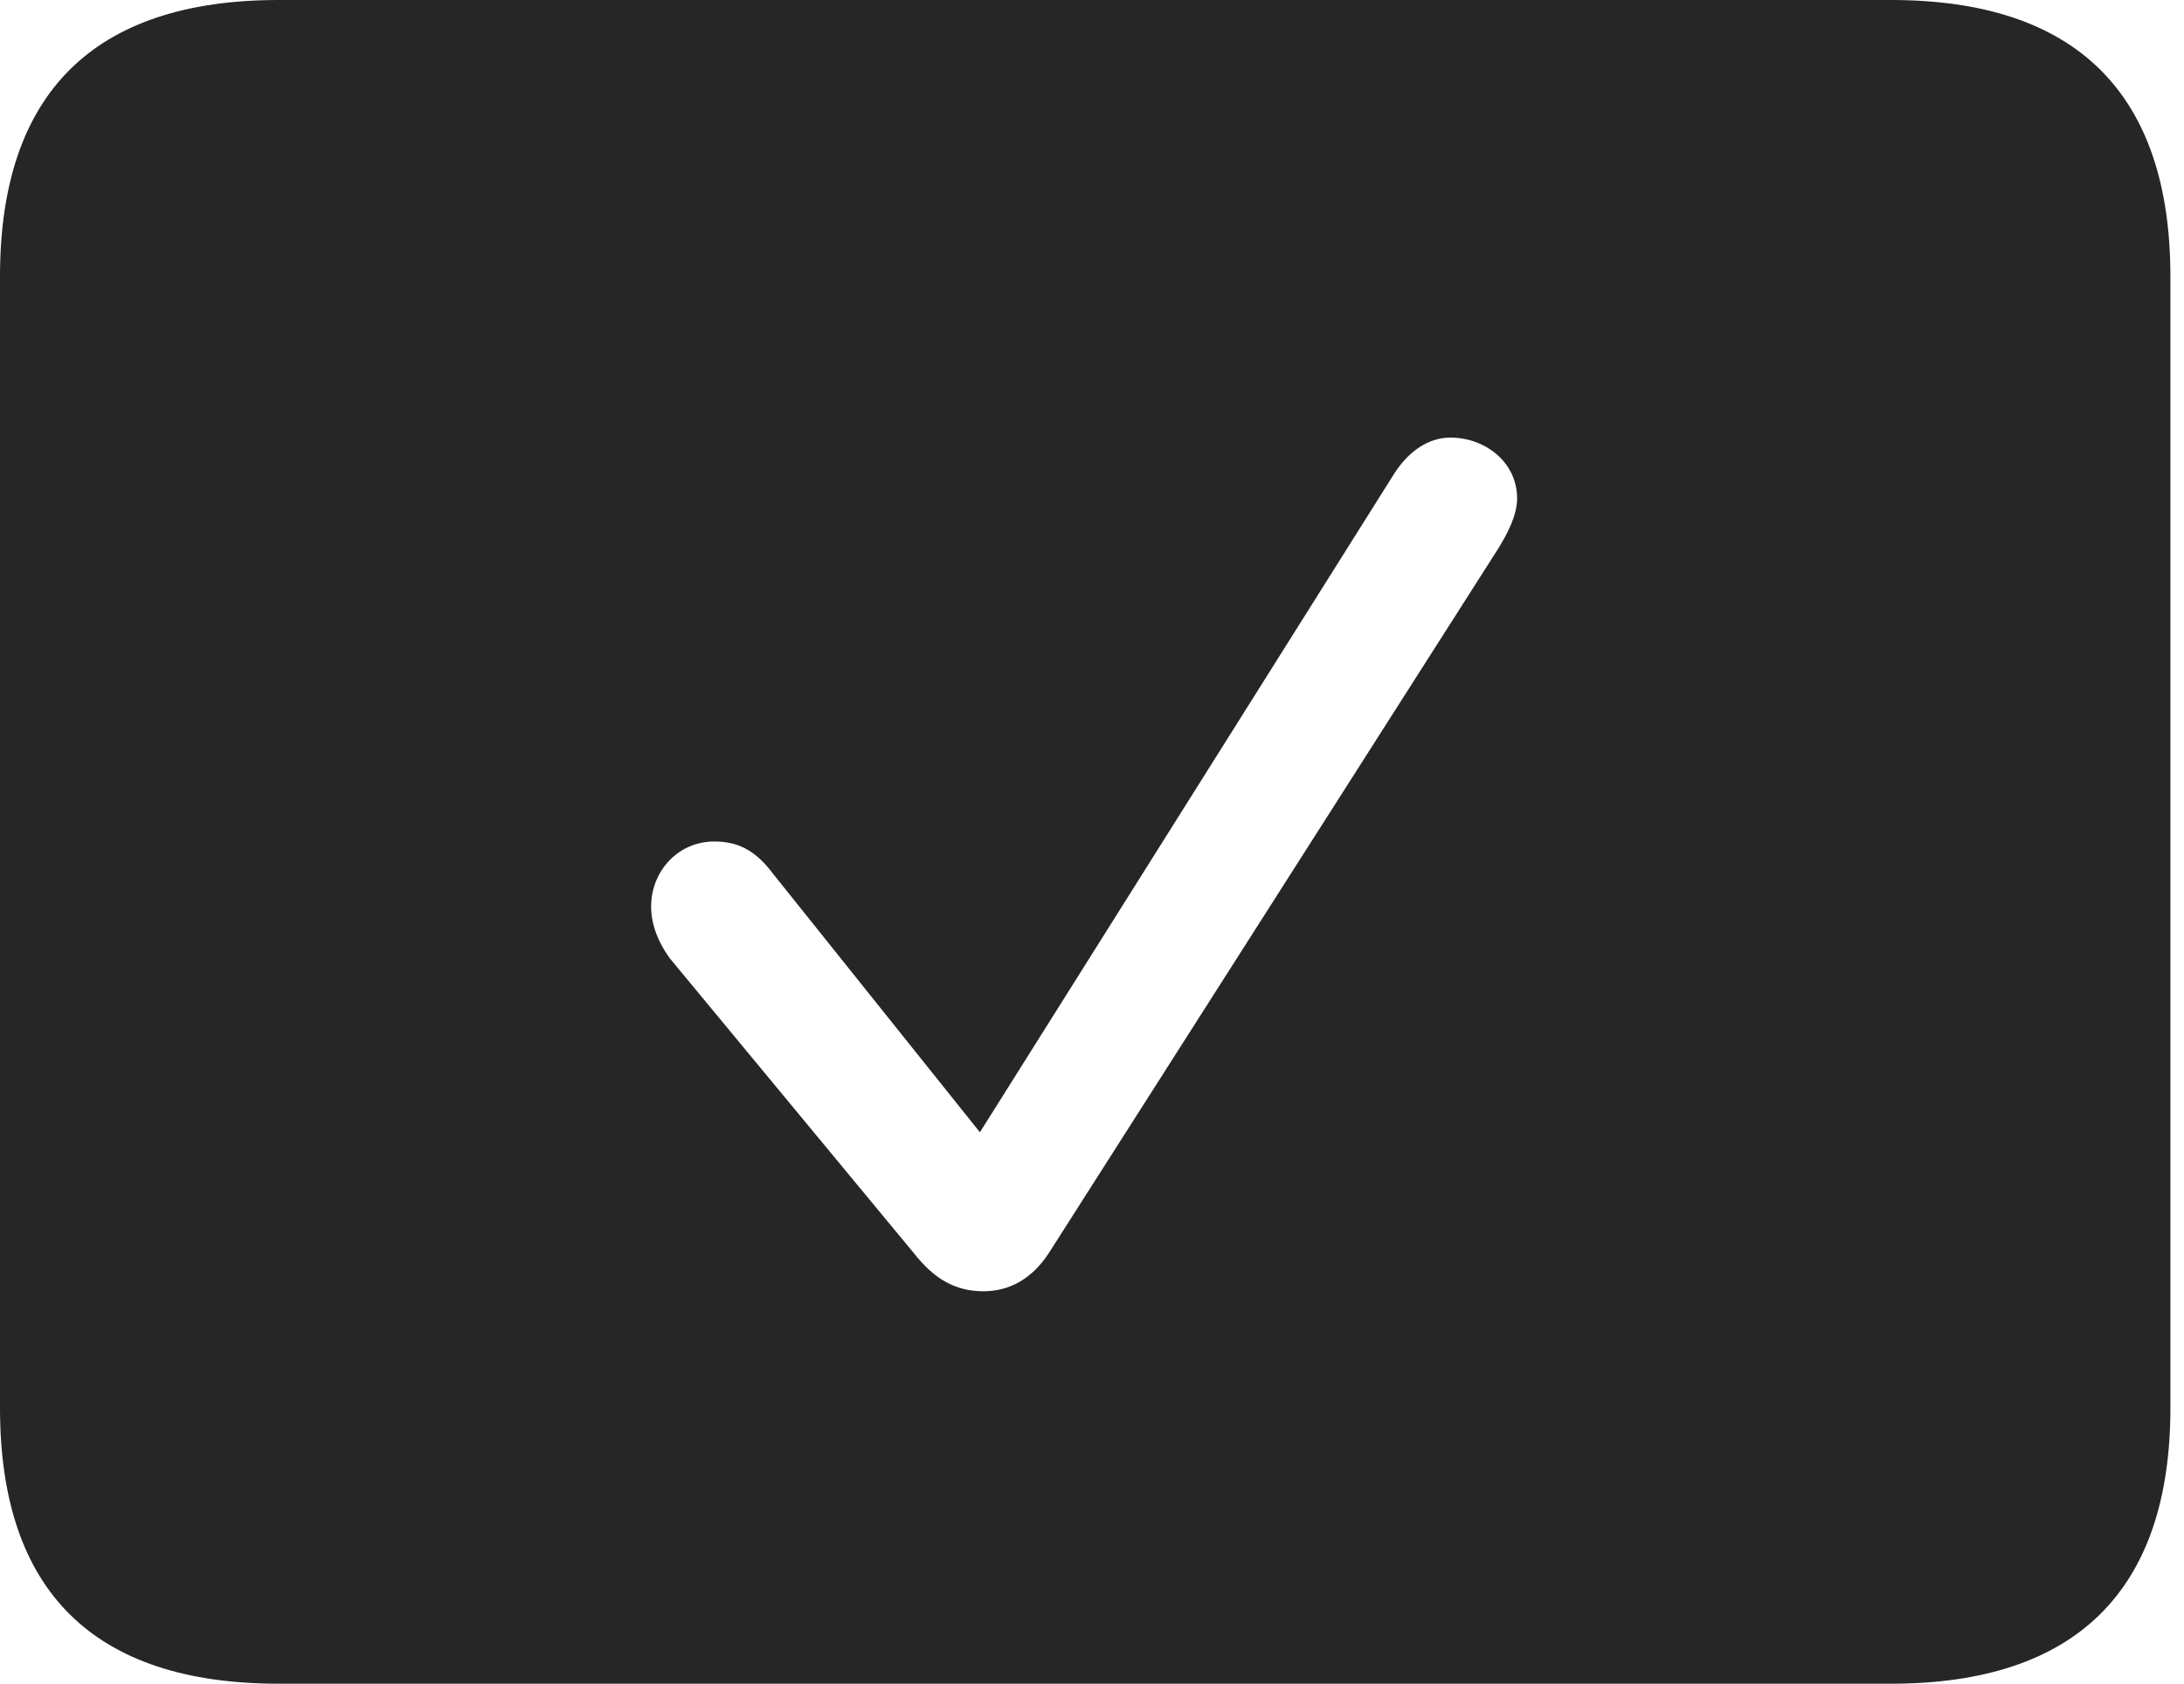 <?xml version="1.0" encoding="UTF-8"?>
<!--Generator: Apple Native CoreSVG 326-->
<!DOCTYPE svg
PUBLIC "-//W3C//DTD SVG 1.1//EN"
       "http://www.w3.org/Graphics/SVG/1.1/DTD/svg11.dtd">
<svg version="1.1" xmlns="http://www.w3.org/2000/svg" xmlns:xlink="http://www.w3.org/1999/xlink" viewBox="0 0 59.551 45.918">
 <g>
  <rect height="45.918" opacity="0" width="59.551" x="0" y="0"/>
  <path d="M59.18 7.539L59.18 38.398C59.18 43.359 56.621 45.918 51.562 45.918L7.598 45.918C2.559 45.918 0 43.398 0 38.398L0 7.539C0 2.539 2.559 0 7.598 0L51.562 0C56.621 0 59.18 2.559 59.18 7.539ZM38.008 12.93L26.719 30.879L21.094 23.848C20.586 23.164 20.098 22.949 19.473 22.949C18.496 22.949 17.754 23.75 17.754 24.727C17.754 25.215 17.949 25.703 18.262 26.133L24.922 34.18C25.488 34.902 26.074 35.215 26.816 35.215C27.539 35.215 28.145 34.863 28.594 34.18L40.84 14.98C41.094 14.57 41.367 14.062 41.367 13.594C41.367 12.598 40.488 11.934 39.551 11.934C38.965 11.934 38.418 12.285 38.008 12.93Z" fill="black" fill-opacity="0.85"/>
 </g>
</svg>
